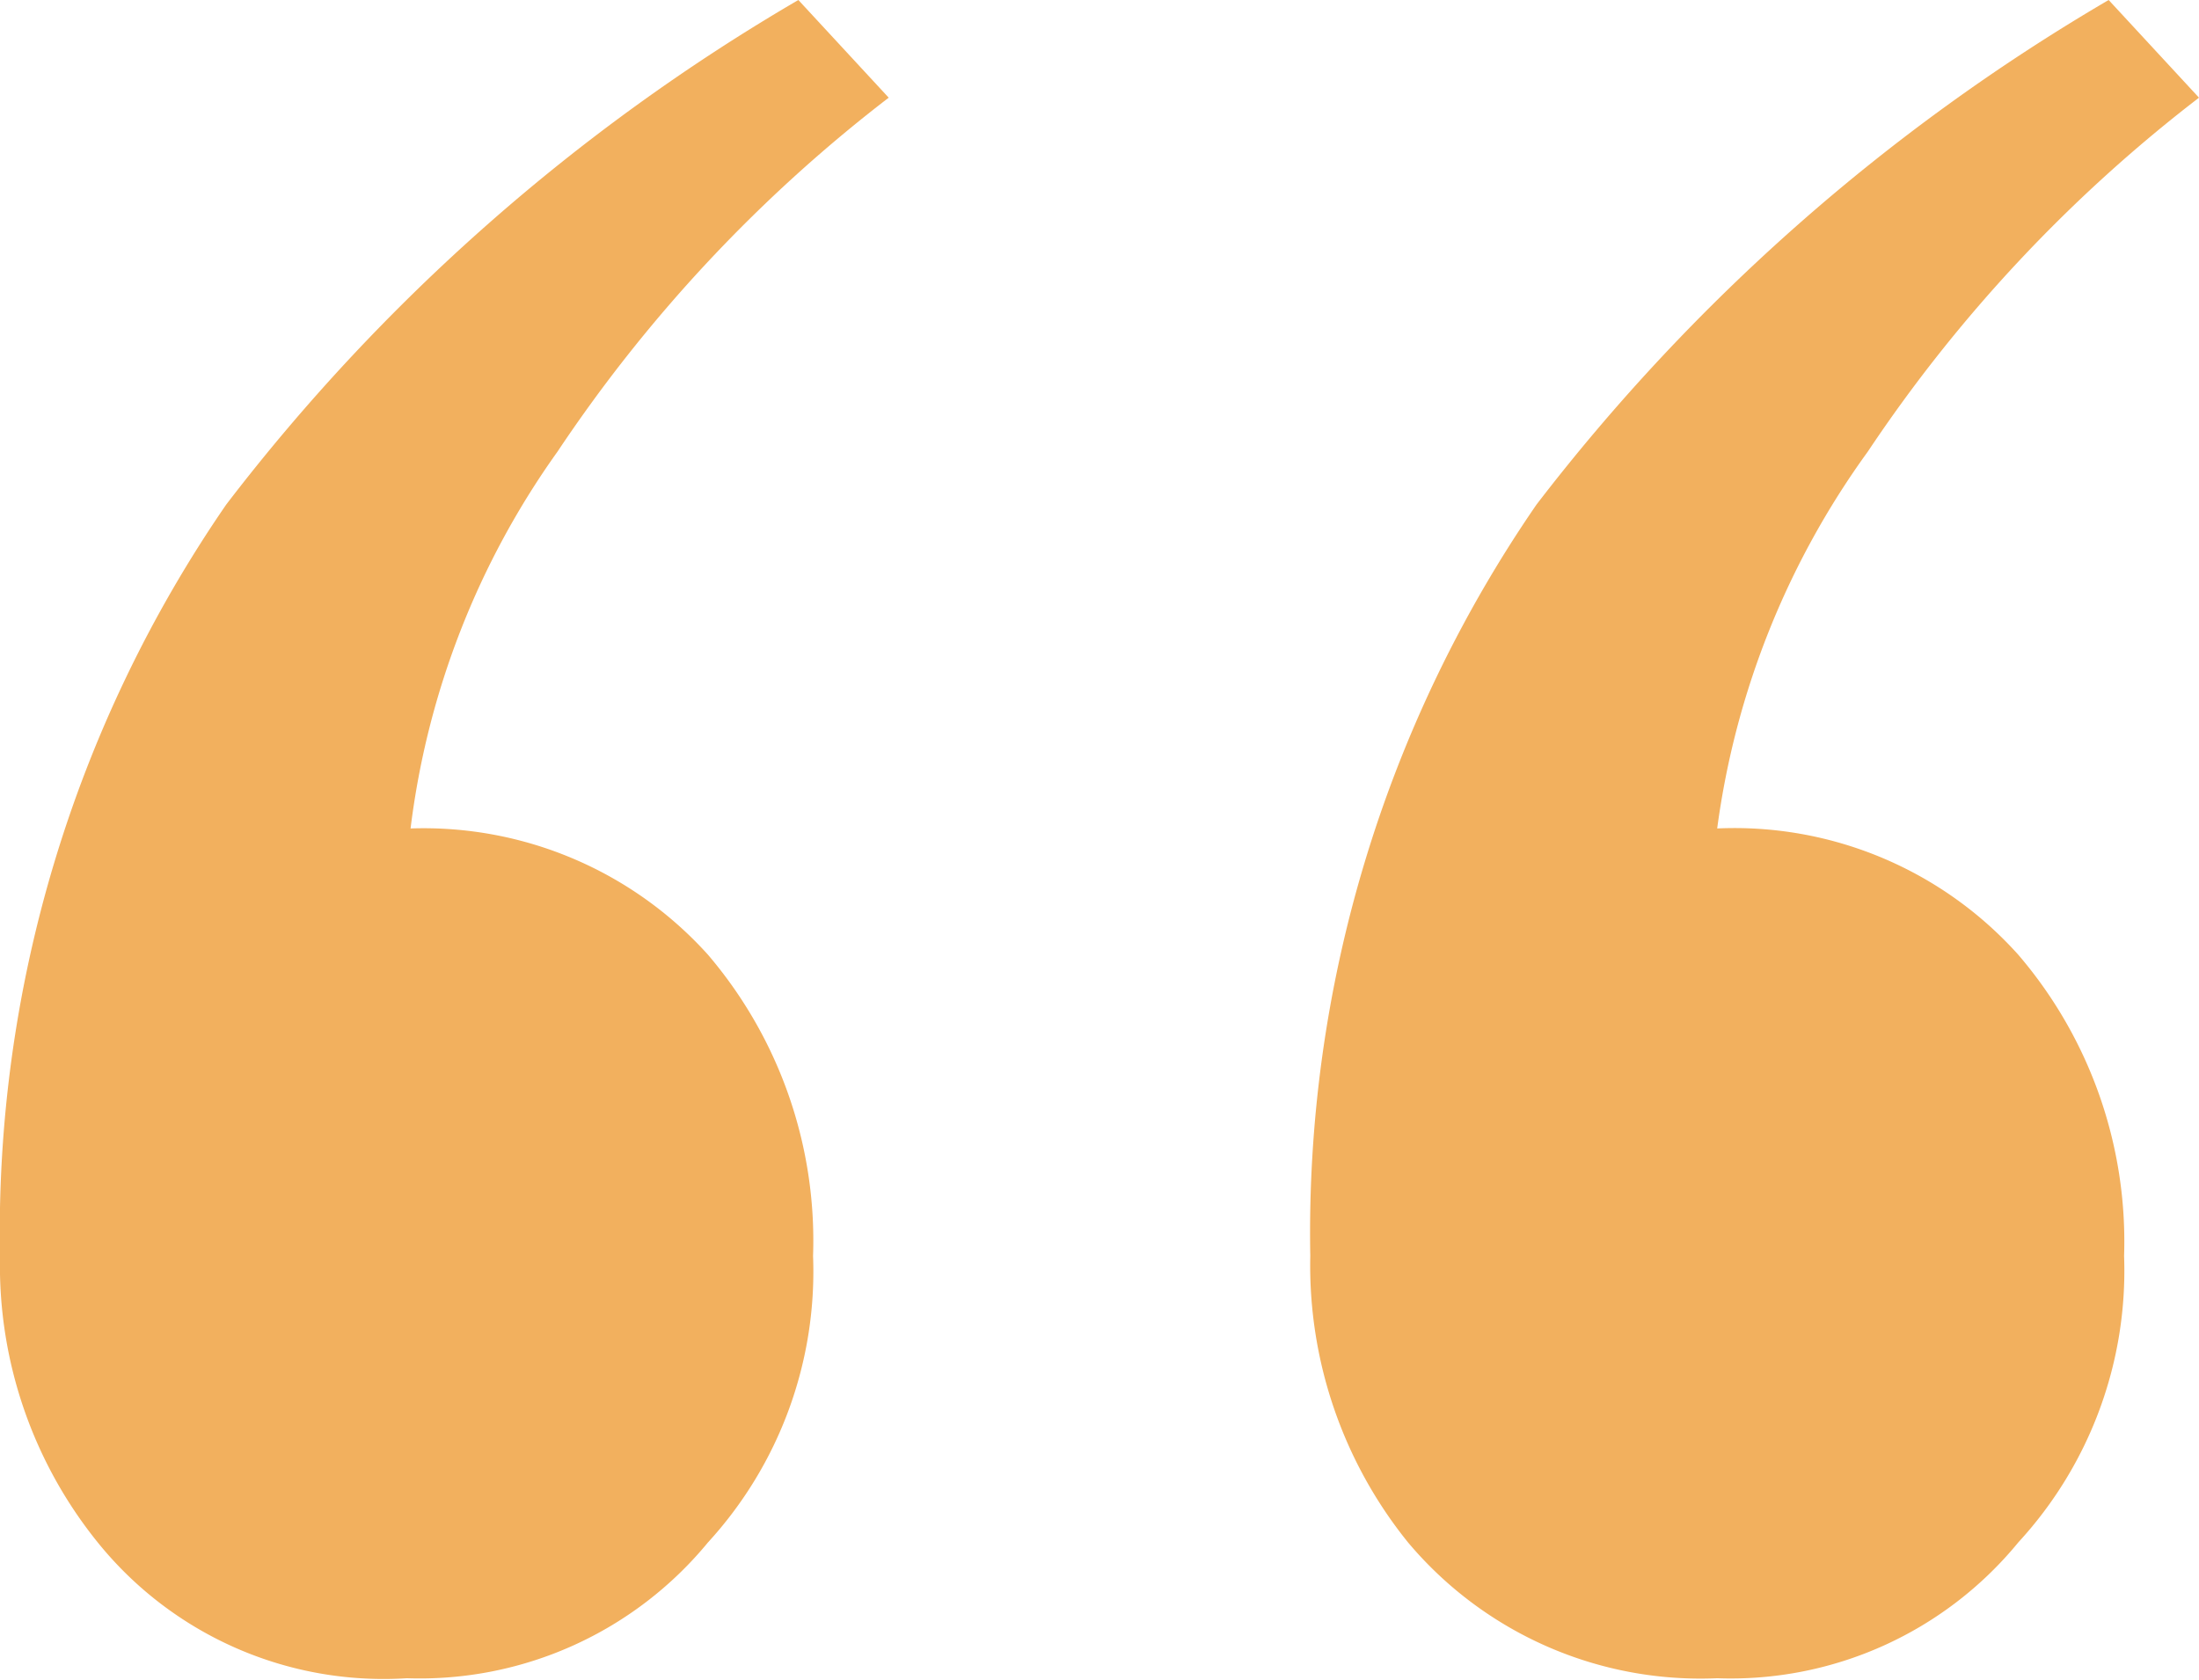 <svg xmlns="http://www.w3.org/2000/svg" viewBox="0 0 29.94 22.87"><defs><style>.cls-1{fill:#f2b05e;}</style></defs><title>QuotationMark_Top</title><g id="Layer_2" data-name="Layer 2"><g id="Layer_1-2" data-name="Layer 1"><path class="cls-1" d="M7.59,6.15a11.17,11.17,0,0,0-2,5.13A5.21,5.21,0,0,1,9.64,13a6,6,0,0,1,1.43,4.1A5.46,5.46,0,0,1,9.64,21a5.08,5.08,0,0,1-4.1,1.85A5,5,0,0,1,1.33,21,6,6,0,0,1,0,17.12,17.48,17.48,0,0,1,3.08,6.87,26.82,26.82,0,0,1,10.87,0L12.1,1.33A20.23,20.23,0,0,0,7.59,6.15Zm17.84,0a11.28,11.28,0,0,0-2.05,5.13A5.19,5.19,0,0,1,27.48,13a6,6,0,0,1,1.44,4.1A5.46,5.46,0,0,1,27.48,21a5.06,5.06,0,0,1-4.1,1.85A5.2,5.2,0,0,1,19.17,21a6,6,0,0,1-1.33-3.9A17.48,17.48,0,0,1,20.92,6.87,27,27,0,0,1,28.71,0l1.23,1.33A20.23,20.23,0,0,0,25.43,6.15Z"/></g></g></svg>